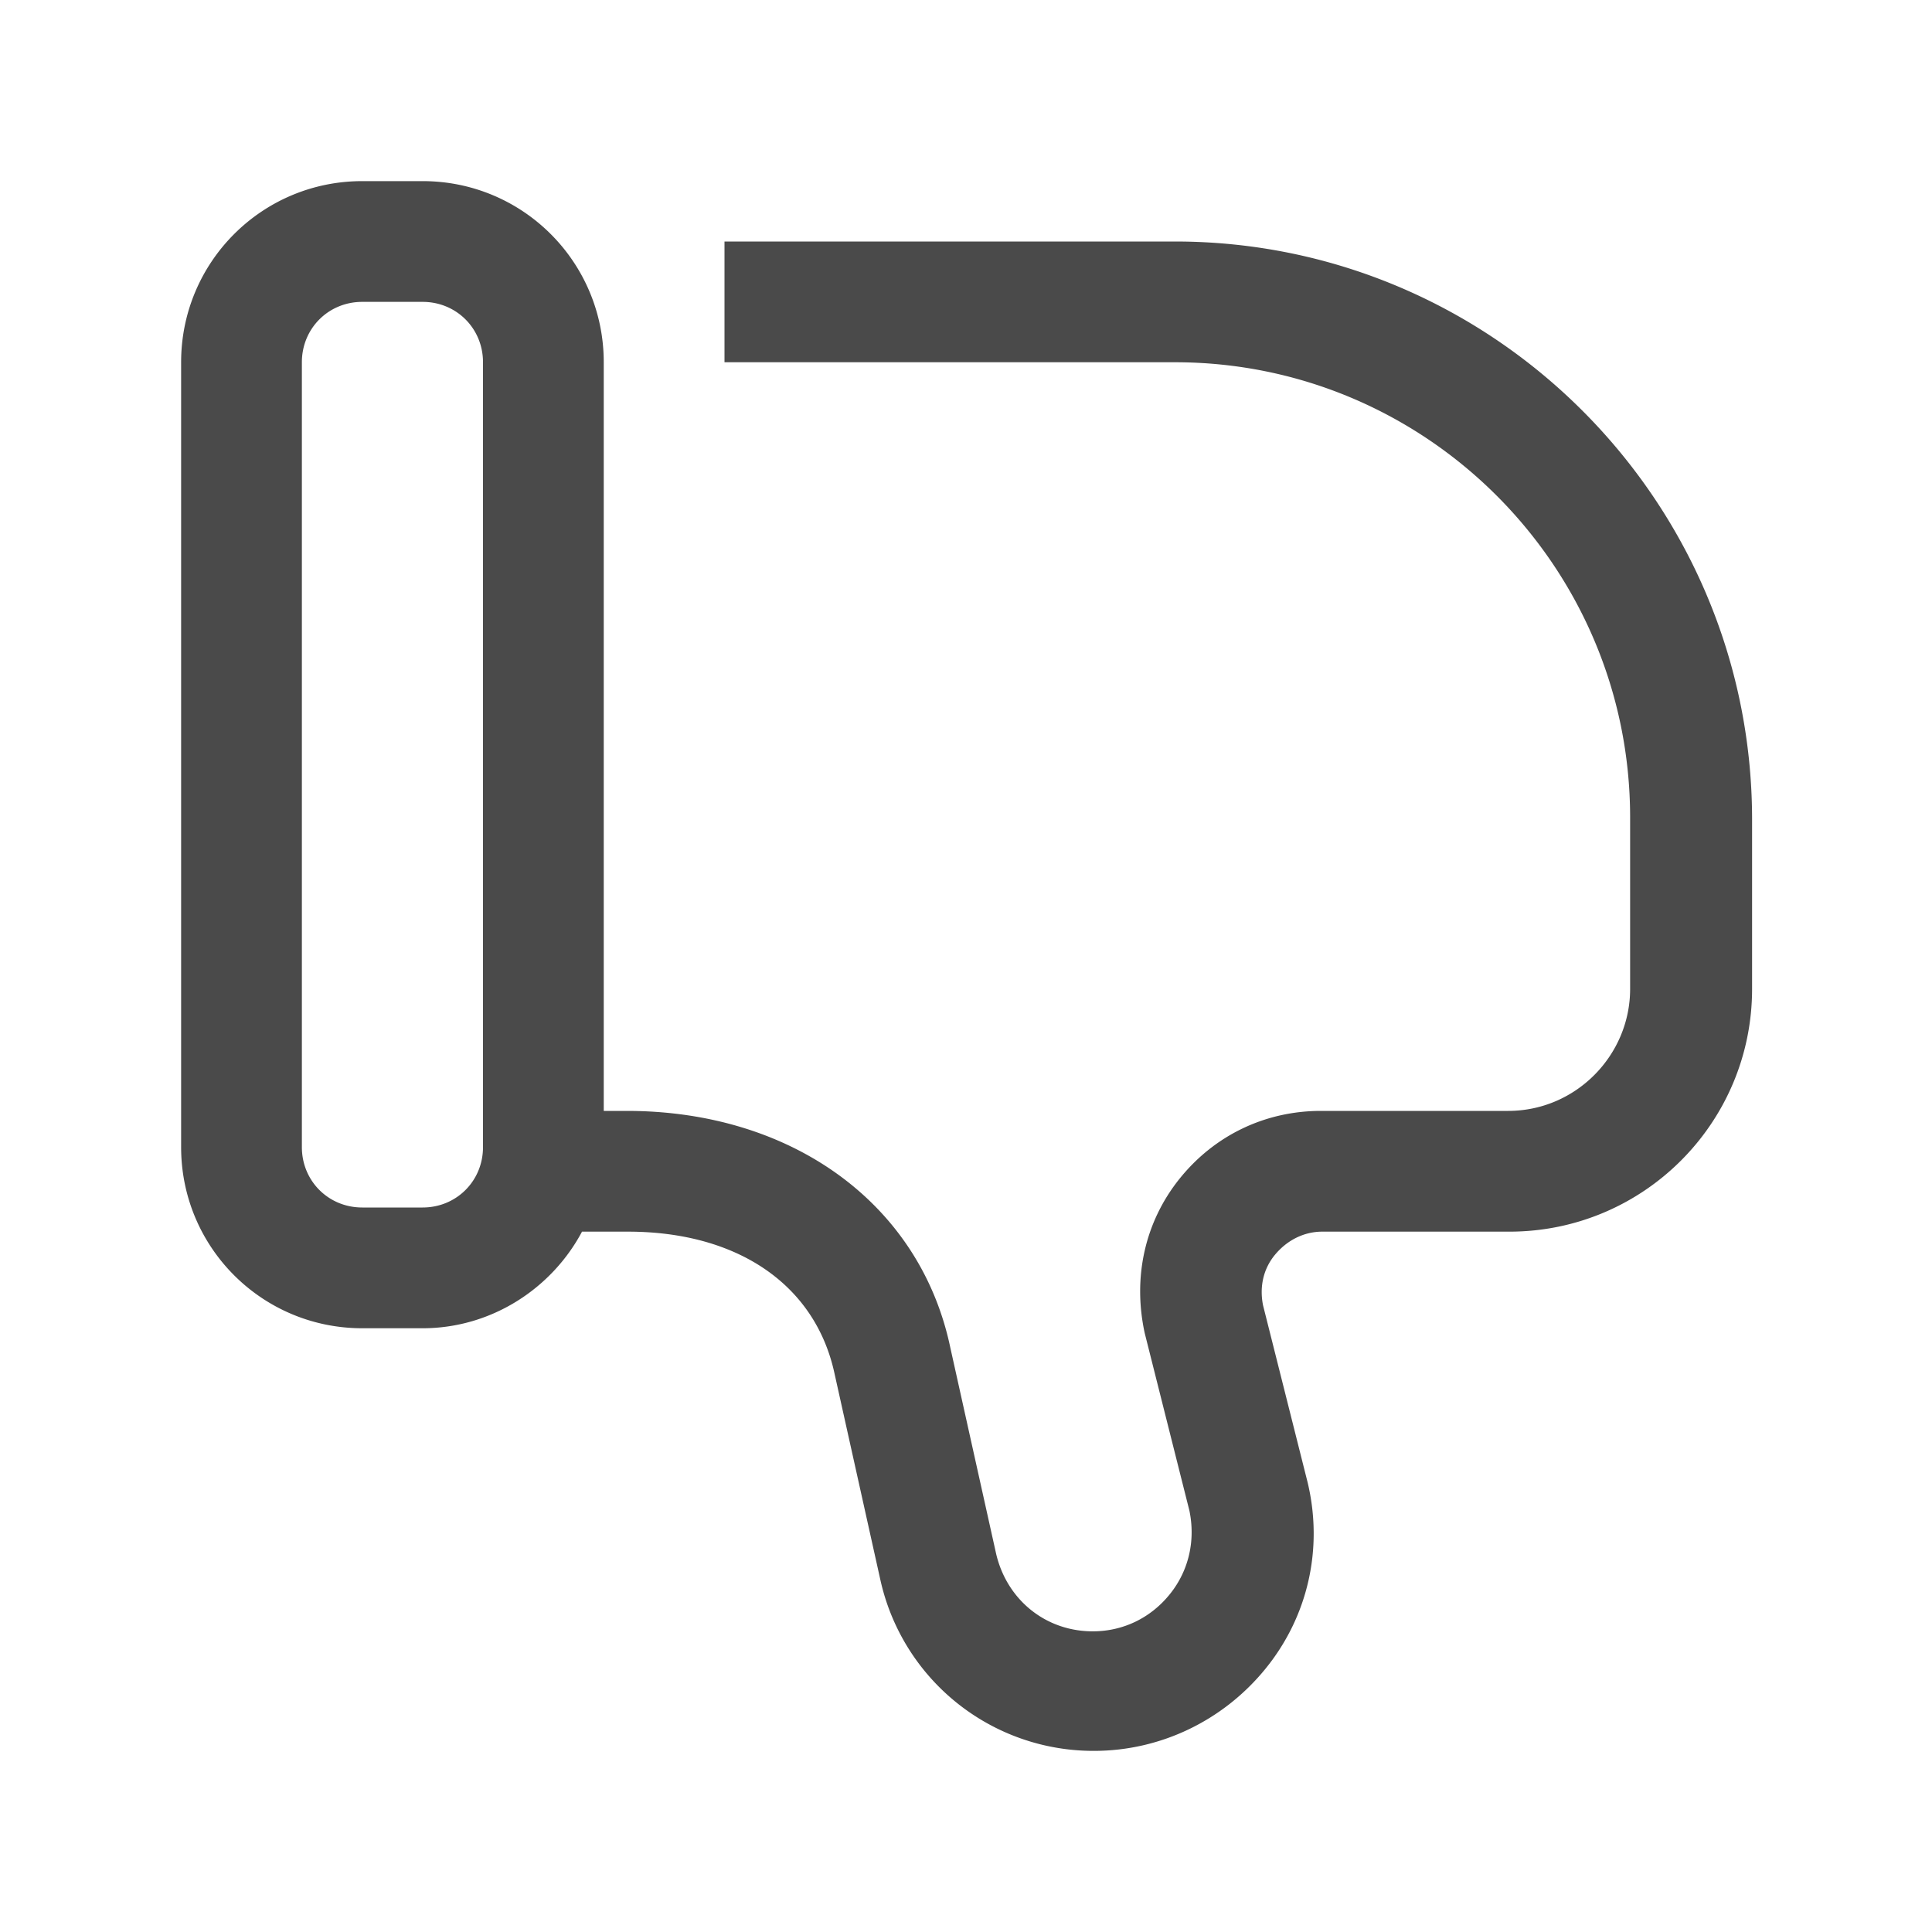 <?xml version="1.0" standalone="no"?><!DOCTYPE svg PUBLIC "-//W3C//DTD SVG 1.1//EN" "http://www.w3.org/Graphics/SVG/1.1/DTD/svg11.dtd"><svg t="1669095938095" class="icon" viewBox="0 0 1024 1024" version="1.1" xmlns="http://www.w3.org/2000/svg" p-id="2424" xmlns:xlink="http://www.w3.org/1999/xlink" width="64" height="64"><path d="M622.72 128H384v64h238.72C755.84 192 864 300.16 864 433.28v90.88c0 35.2-28.8 64.64-64.64 64.64h-99.2c-29.44 0-56.32 12.8-74.88 35.84-18.56 23.04-24.96 52.48-18.56 81.92l23.68 94.08c3.2 15.36 0 31.36-10.24 44.16-10.24 12.8-24.96 19.84-40.96 19.84-24.96 0-45.44-16.64-51.2-40.96l-24.32-109.44c-16-76.16-83.84-125.44-171.52-125.44H320V192c0-53.12-42.88-96-96-96H192C138.88 96 96 138.88 96 192v416c0 53.12 42.88 96 96 96h32c36.48 0 68.48-21.12 84.48-51.2h24.32c58.24 0 99.2 28.16 109.44 74.88l24.32 109.44A115.648 115.648 0 0 0 579.84 928c35.2 0 68.48-16 90.88-43.52 22.4-27.52 30.72-63.36 22.4-98.56l-23.68-94.08c-1.92-9.6 0-19.2 6.4-26.88s15.36-12.16 24.96-12.16H800c71.04 0 128.64-57.6 128.64-128.64v-90.88C928 264.96 791.04 128 622.72 128zM224 640H192c-17.92 0-32-14.08-32-32V192c0-17.92 14.08-32 32-32h32c17.92 0 32 14.08 32 32v416c0 17.92-14.08 32-32 32z" p-id="2425" fill="#4A4A4A"></path></svg>